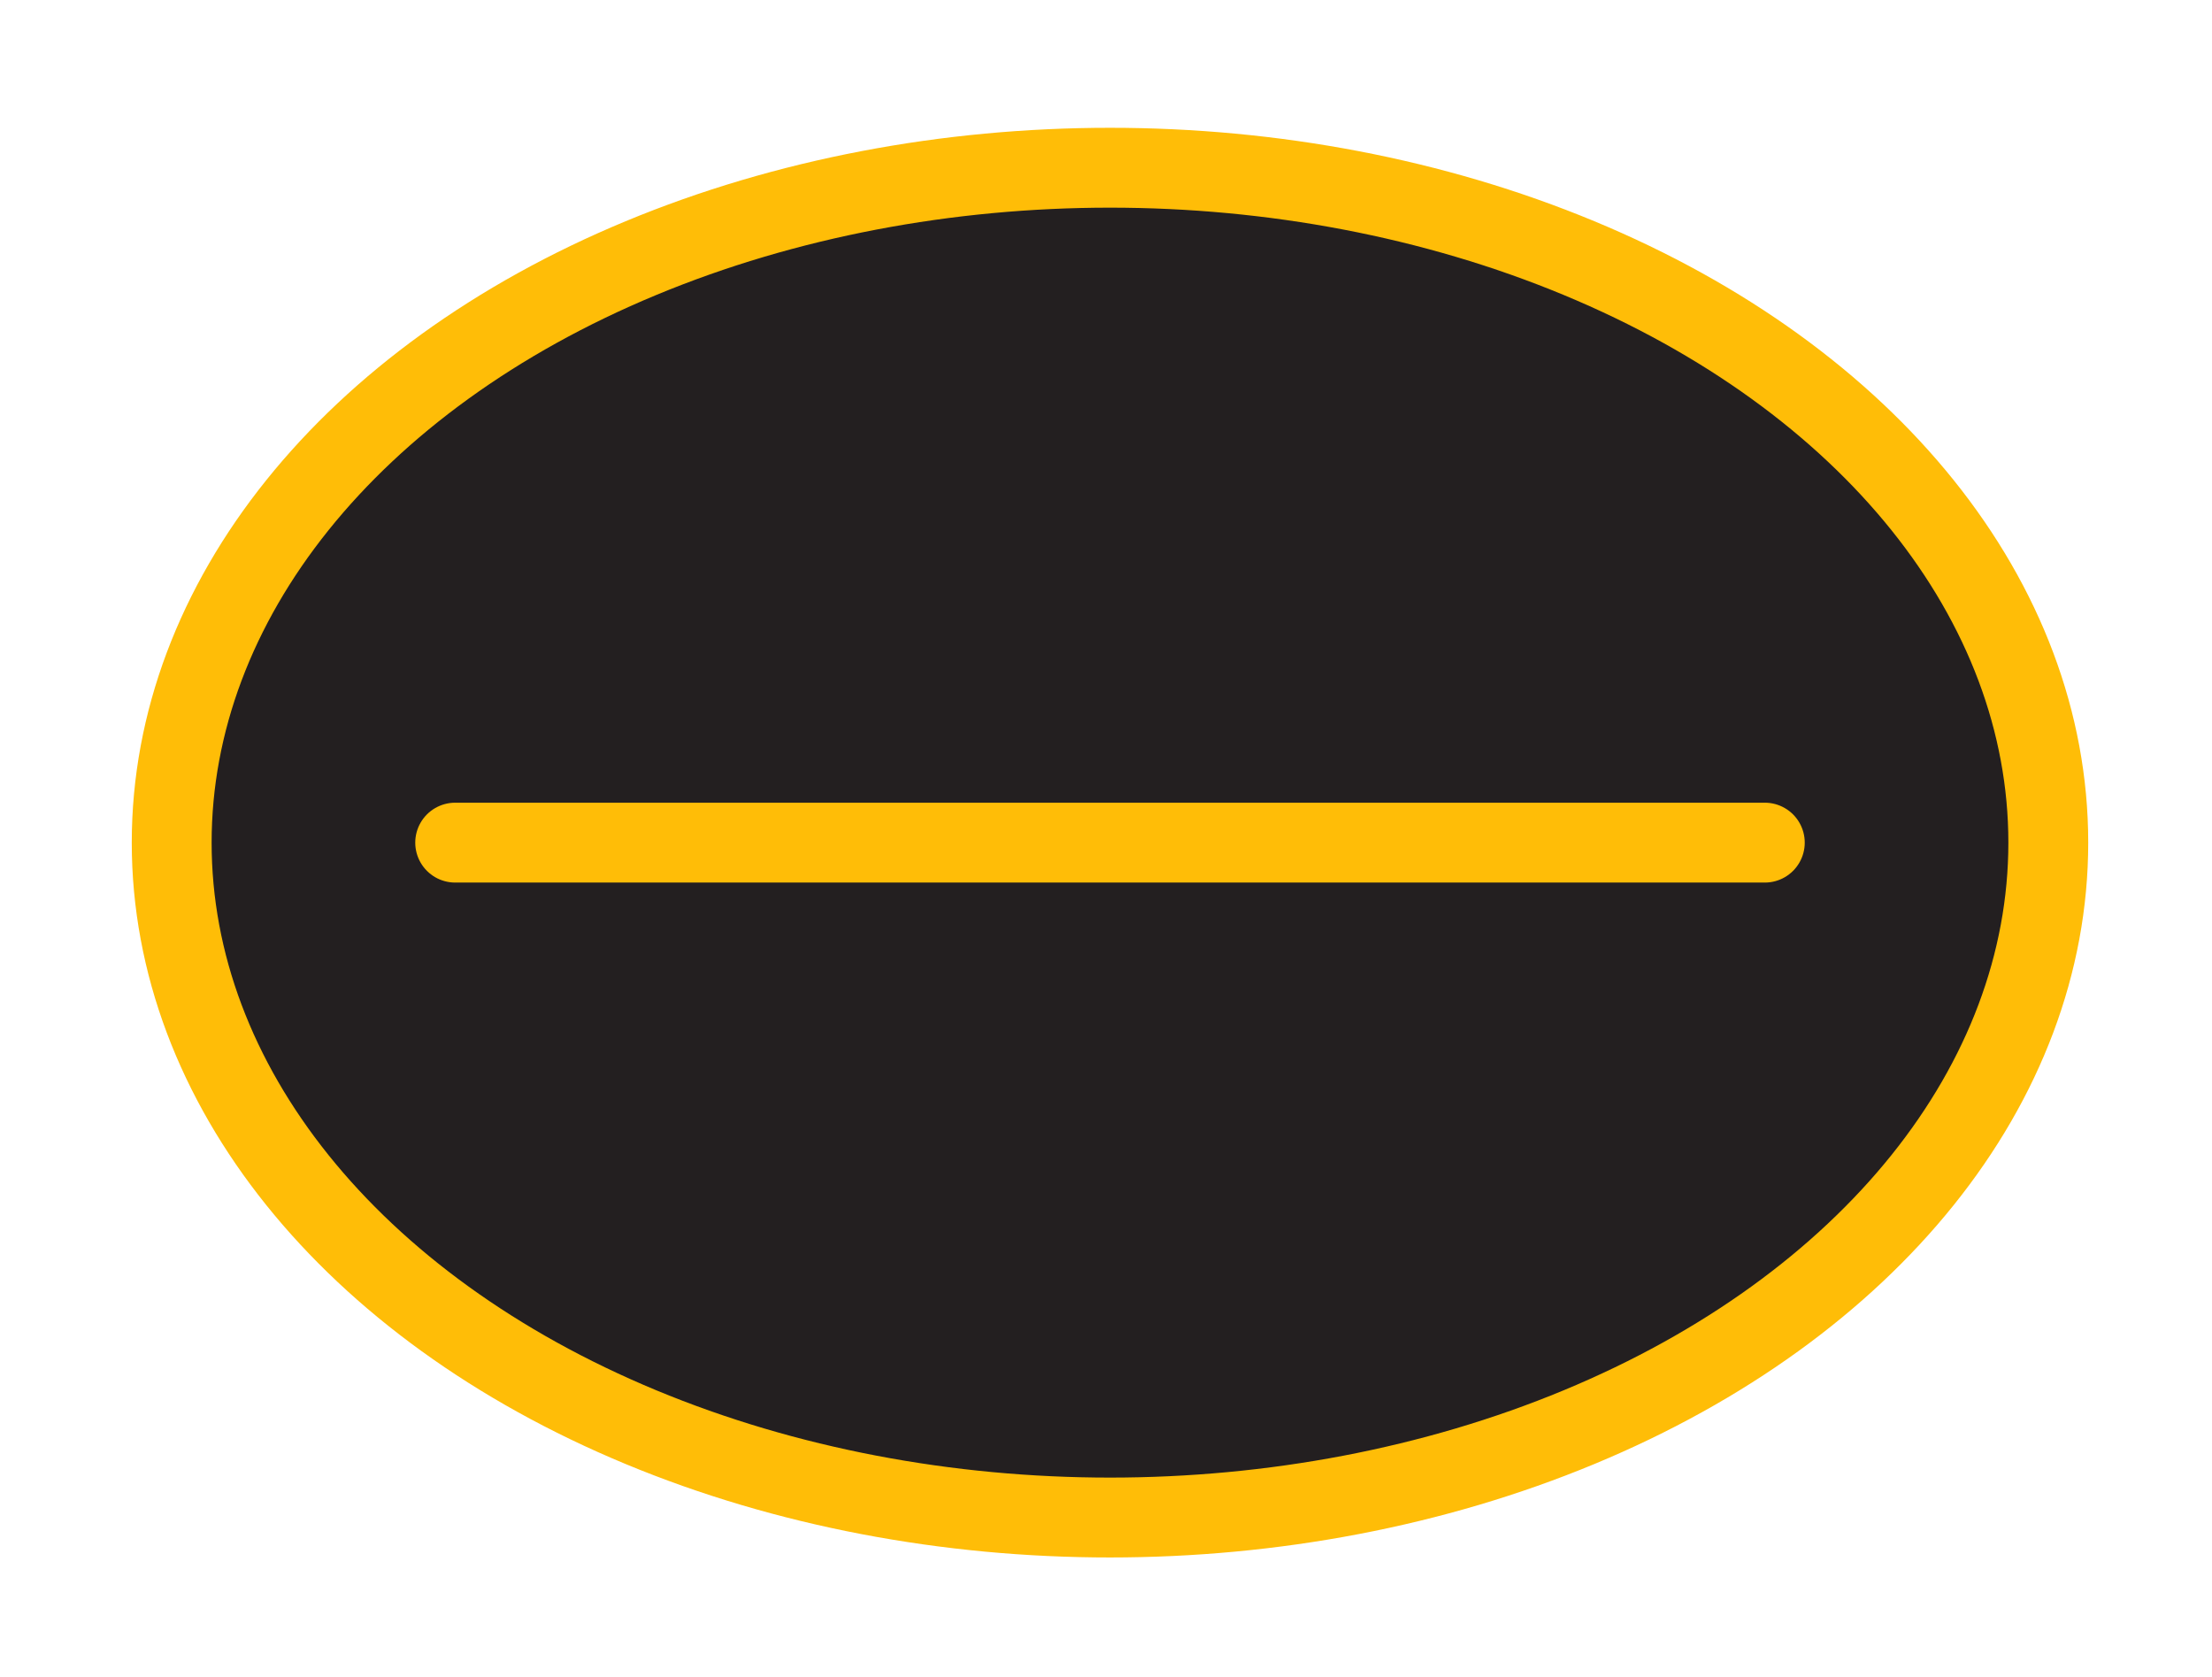<?xml version="1.0" encoding="utf-8"?>
<!-- Generator: Adobe Illustrator 22.0.1, SVG Export Plug-In . SVG Version: 6.00 Build 0)  -->
<svg version="1.1" id="Layer_1" xmlns="http://www.w3.org/2000/svg" xmlns:xlink="http://www.w3.org/1999/xlink" x="0px" y="0px"
	 viewBox="0 0 55.4 42" style="enable-background:new 0 0 55.4 42;" xml:space="preserve">
<style type="text/css">
	.st0{fill:#231F20;}
	.st1{fill:none;stroke:#FFBD07;stroke-width:2;stroke-linecap:round;stroke-miterlimit:10;}
</style>
<ellipse class="st0" cx="27.7" cy="21.1" rx="23.6" ry="16.9"/>
<ellipse class="st1" cx="27.8" cy="21.1" rx="23.5" ry="16.9"/>
<line class="st1" x1="11.4" y1="21.1" x2="44.2" y2="21.1"/>
</svg>
